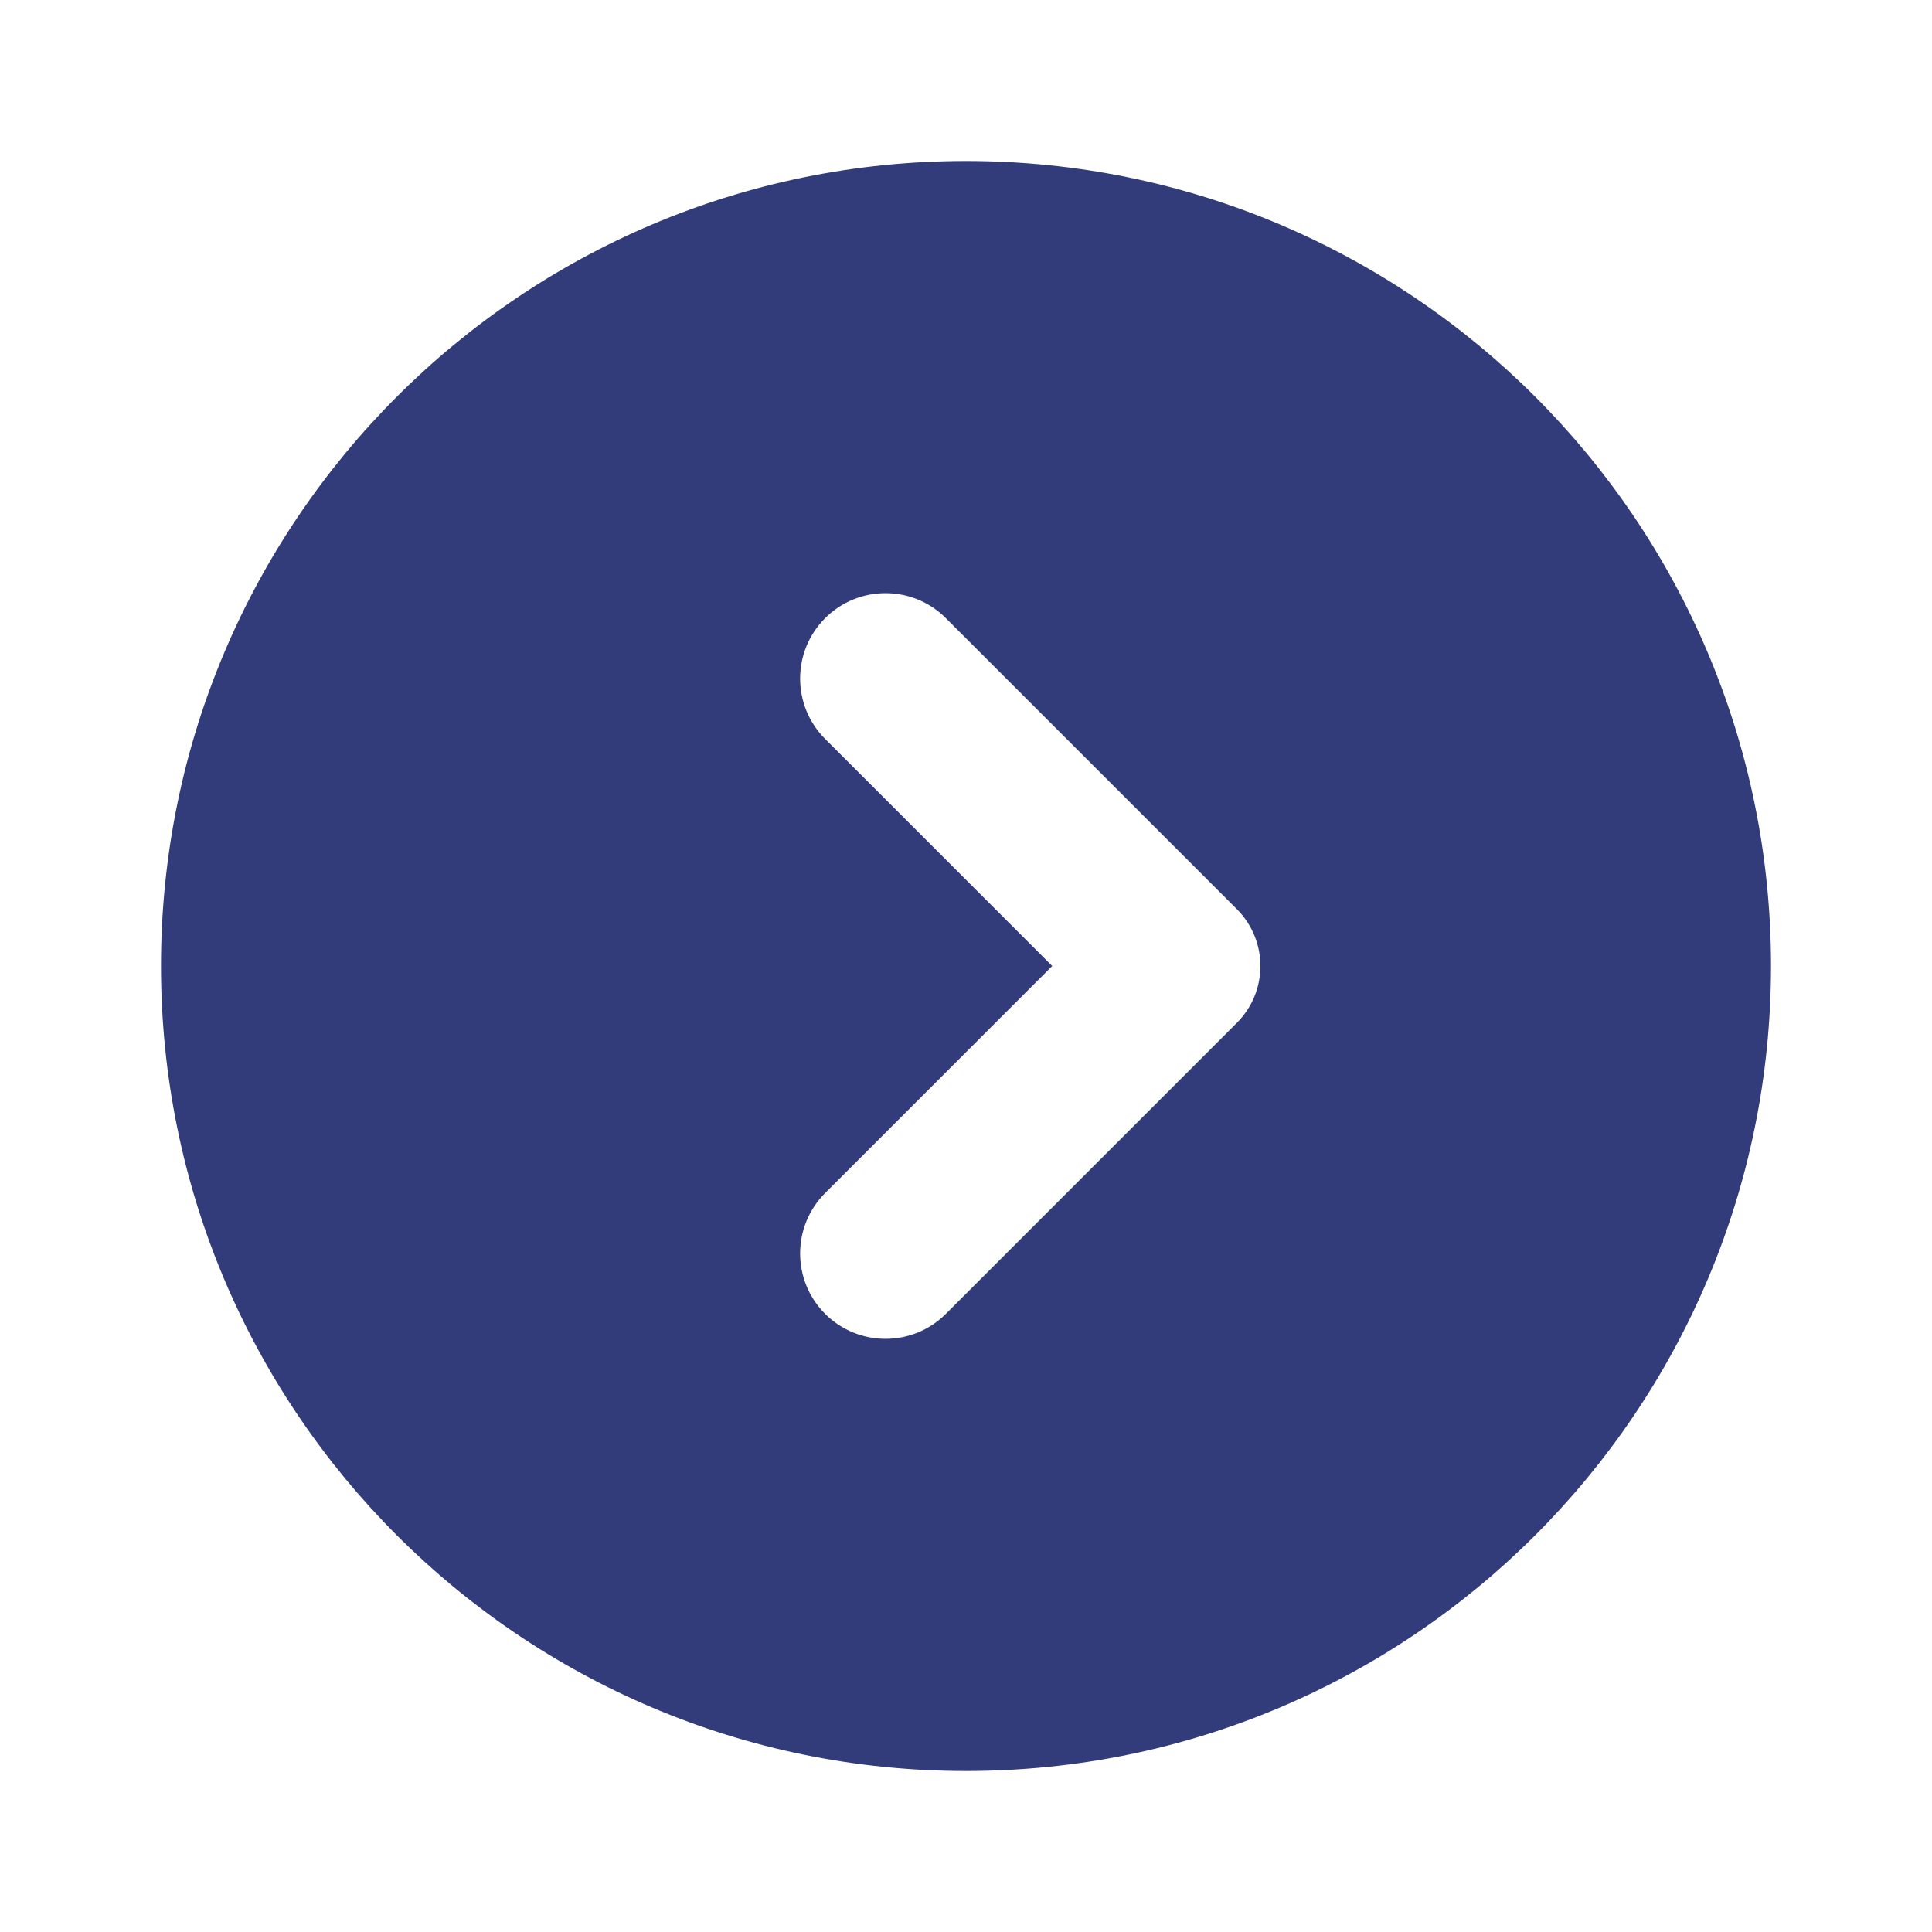 <?xml version="1.0"?><svg fill="#323c7a" xmlns="http://www.w3.org/2000/svg"  viewBox="0 0 24 24" width="192px" height="192px">    <path d="M12,2C6.477,2,2,6.477,2,12c0,5.523,4.477,10,10,10s10-4.477,10-10C22,6.477,17.523,2,12,2z M10.25,16.321L10.25,16.321 c-0.414-0.414-0.414-1.086,0-1.5L13.071,12L10.25,9.179c-0.414-0.414-0.414-1.086,0-1.5l0,0c0.414-0.414,1.086-0.414,1.5,0 l3.614,3.614c0.391,0.391,0.391,1.024,0,1.414l-3.614,3.614C11.336,16.735,10.664,16.735,10.25,16.321z"/></svg>